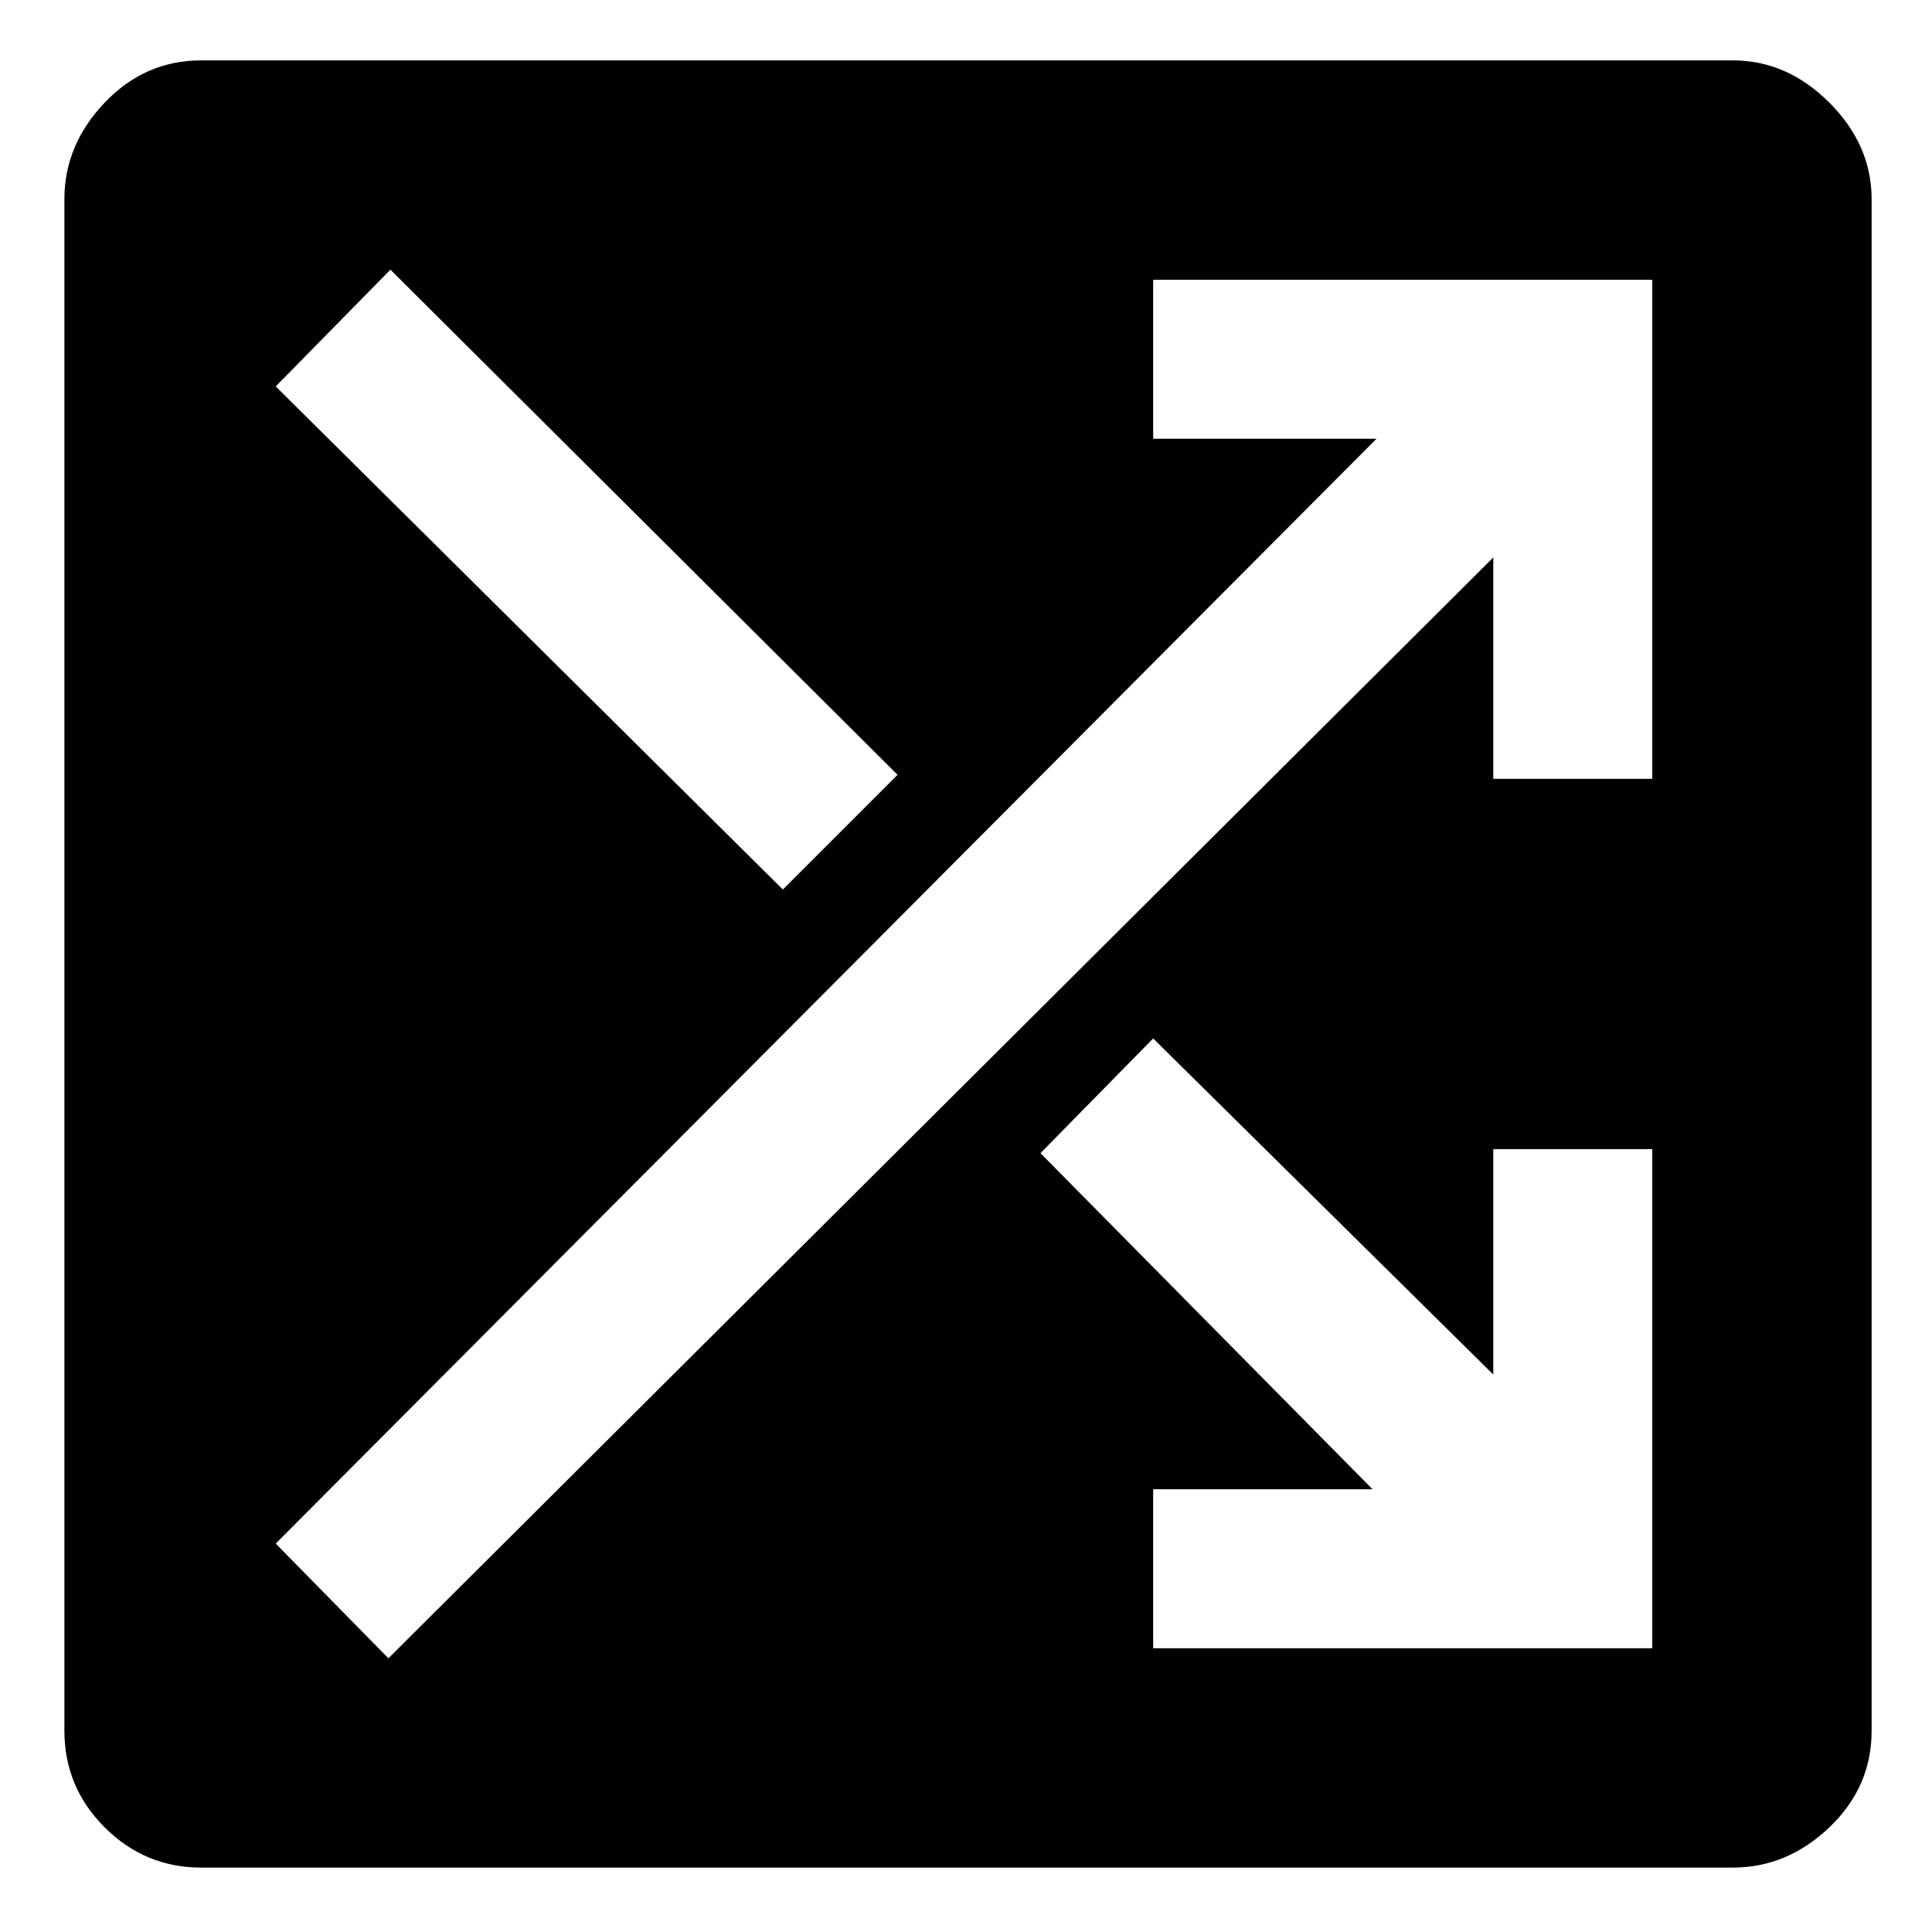 <svg xmlns="http://www.w3.org/2000/svg" height="48" width="48"><path d="M5 46.4Q3.6 46.4 2.6 45.4Q1.6 44.4 1.6 43V4.95Q1.6 3.6 2.6 2.55Q3.6 1.5 5 1.5H43.05Q44.4 1.5 45.45 2.55Q46.5 3.6 46.5 4.95V43Q46.5 44.4 45.45 45.4Q44.4 46.4 43.05 46.4ZM19.45 22.1 22.3 19.25 9.7 6.7 6.85 9.6ZM28.65 40.95H41.05V28.55H37.1V34.15L28.65 25.8L25.85 28.65L34.1 37H28.65ZM9.65 41.2 37.1 13.85V19.35H41.05V6.95H28.65V10.9H34.2L6.85 38.35Z"/></svg>